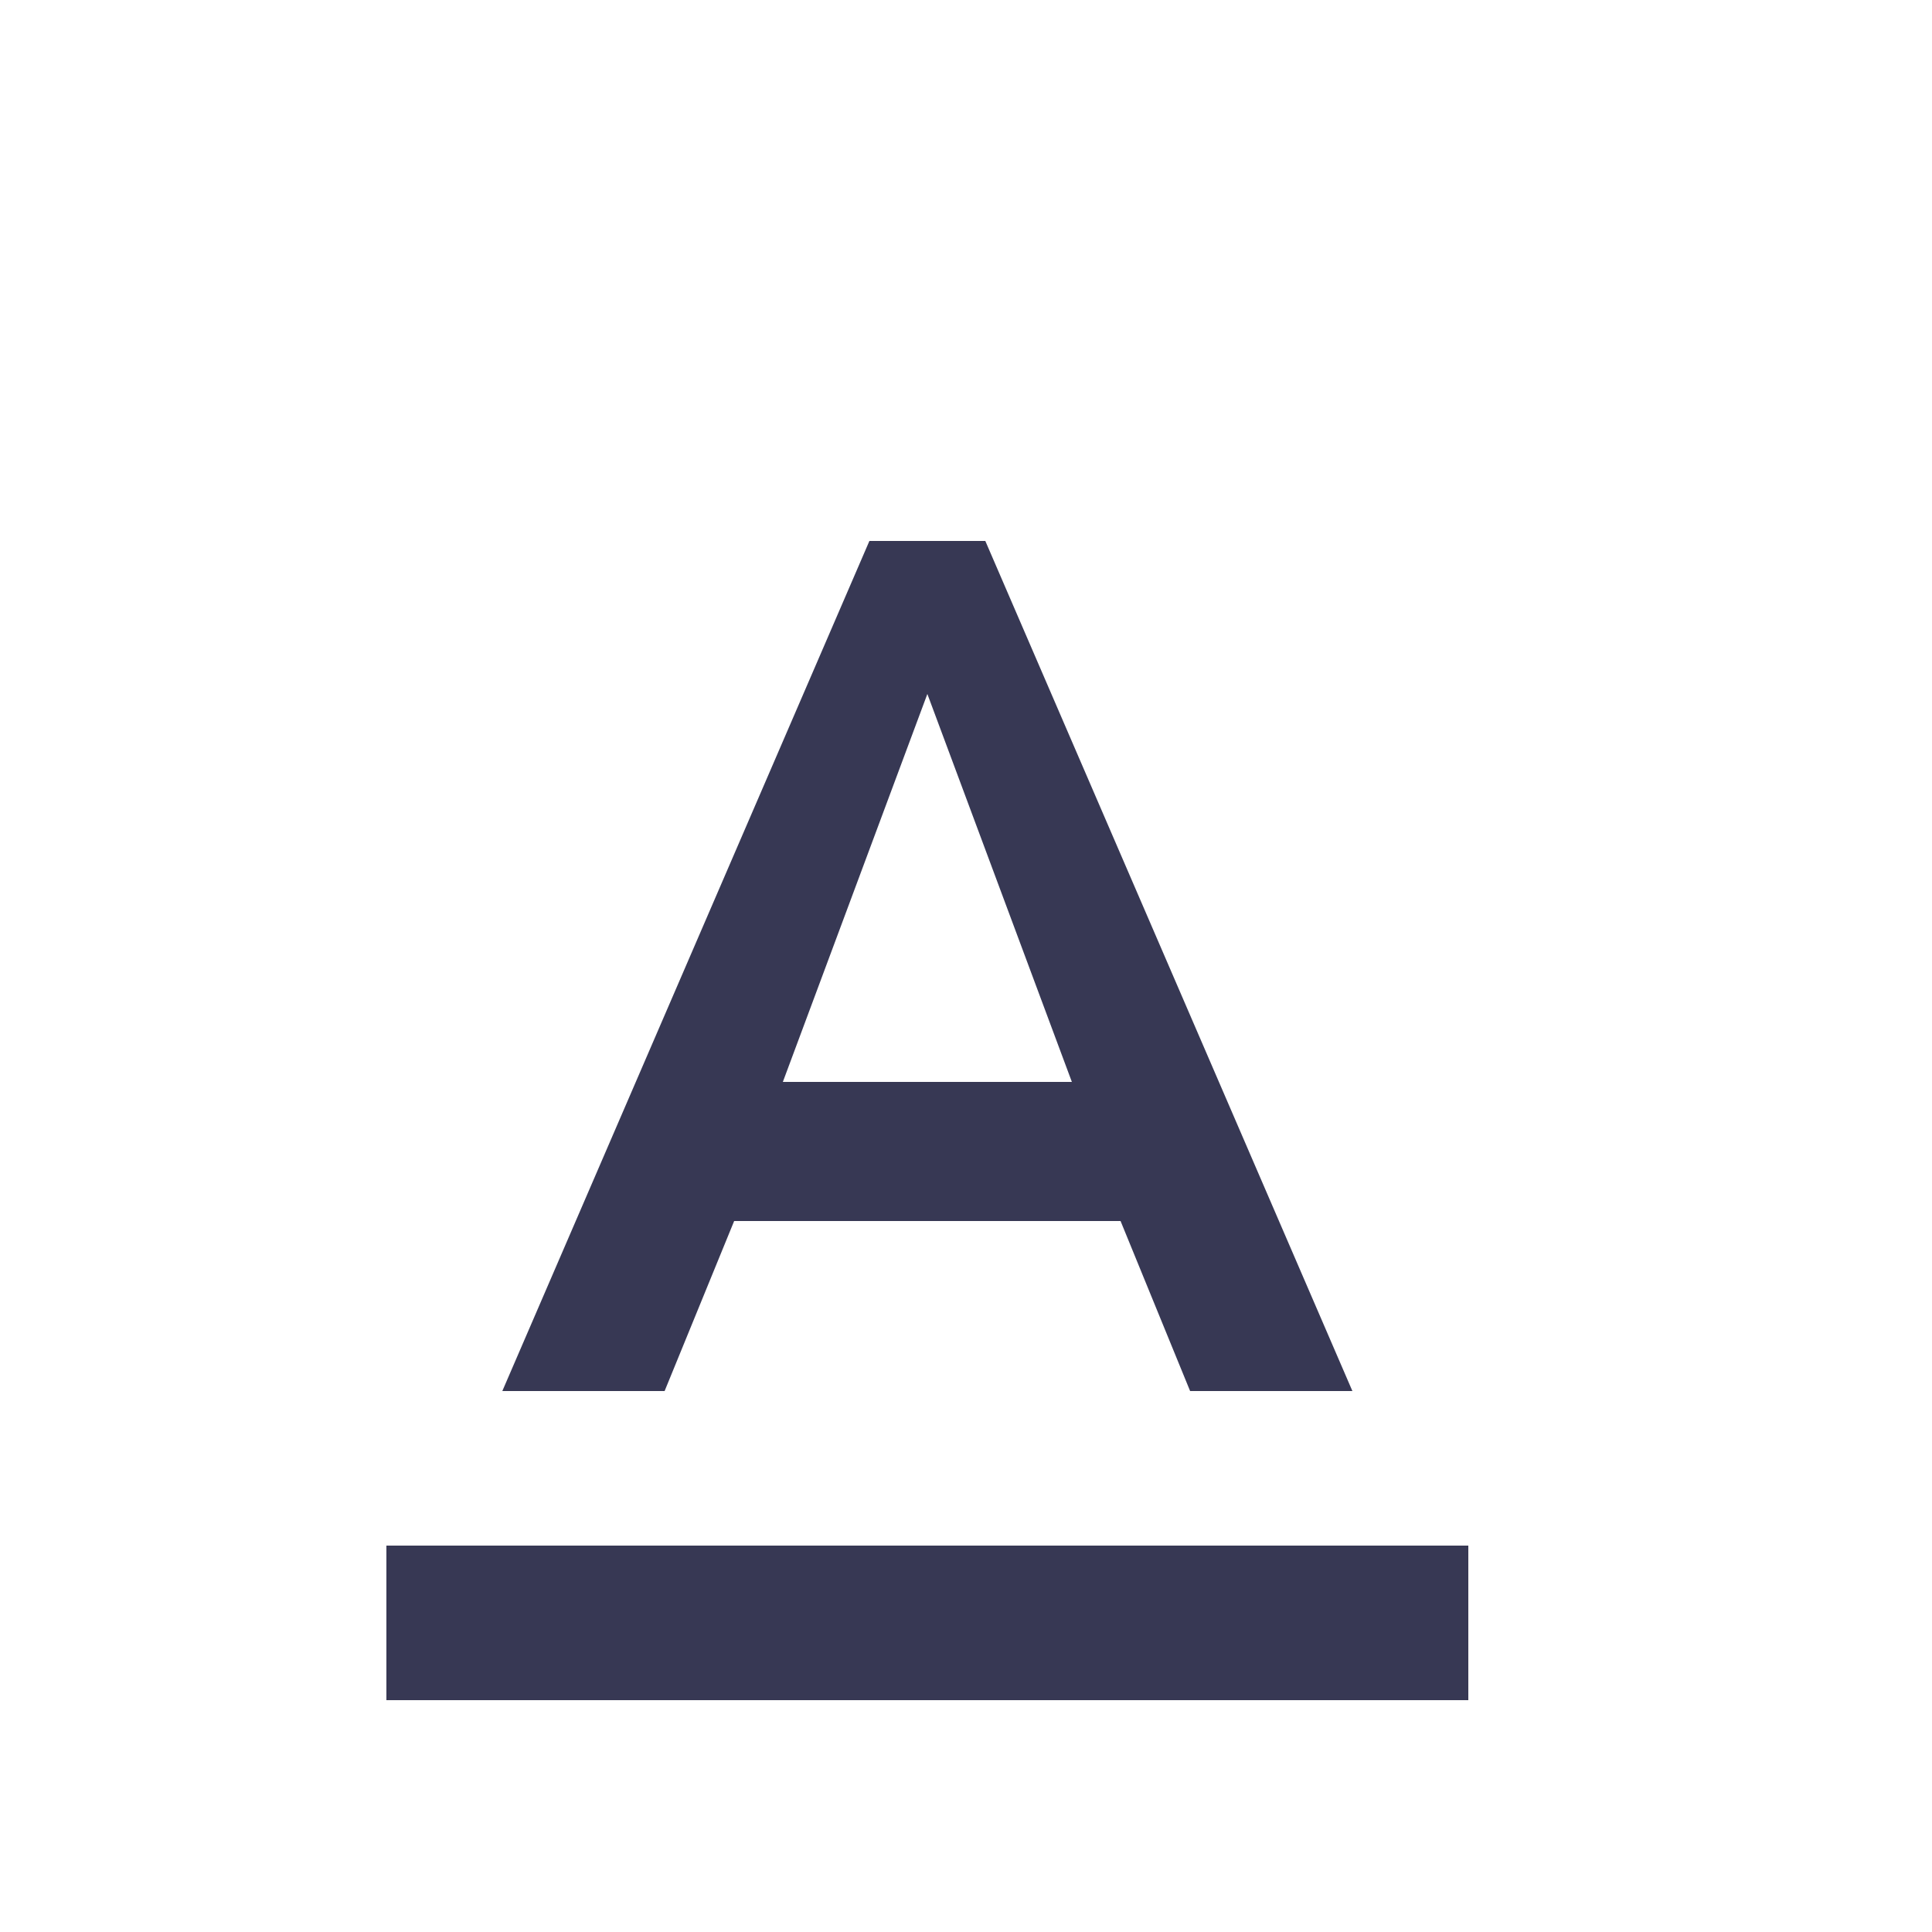 <?xml version="1.0" encoding="UTF-8" standalone="no"?>
<svg width="25px" height="25px" viewBox="0 0 25 25" version="1.1" xmlns="http://www.w3.org/2000/svg" xmlns:xlink="http://www.w3.org/1999/xlink">
    <!-- Generator: Sketch 40.1 (33804) - http://www.bohemiancoding.com/sketch -->
    <title>Desktop - Header</title>
    <desc>Created with Sketch.</desc>
    <defs></defs>
    <g id="Symbols" stroke="none" stroke-width="1" fill="none" fill-rule="evenodd">
        <g id="Desktop---Header" transform="translate(-917, -80)">
            <g id="Accessiblity" transform="translate(922, 81)" fill="#373854">
                <path d="M0,19 L0,21 L14,21 L14,19 L0,19 L0,19 Z M4.5,14.8 L9.5,14.8 L10.4,17 L12.5,17 L7.75,6 L6.25,6 L1.5,17 L3.6,17 L4.5,14.8 L4.5,14.8 Z M7,7.98 L8.87,13 L5.13,13 L7,7.98 L7,7.98 Z" id="Shape"></path>
            </g>
        </g>
    </g>
</svg>
